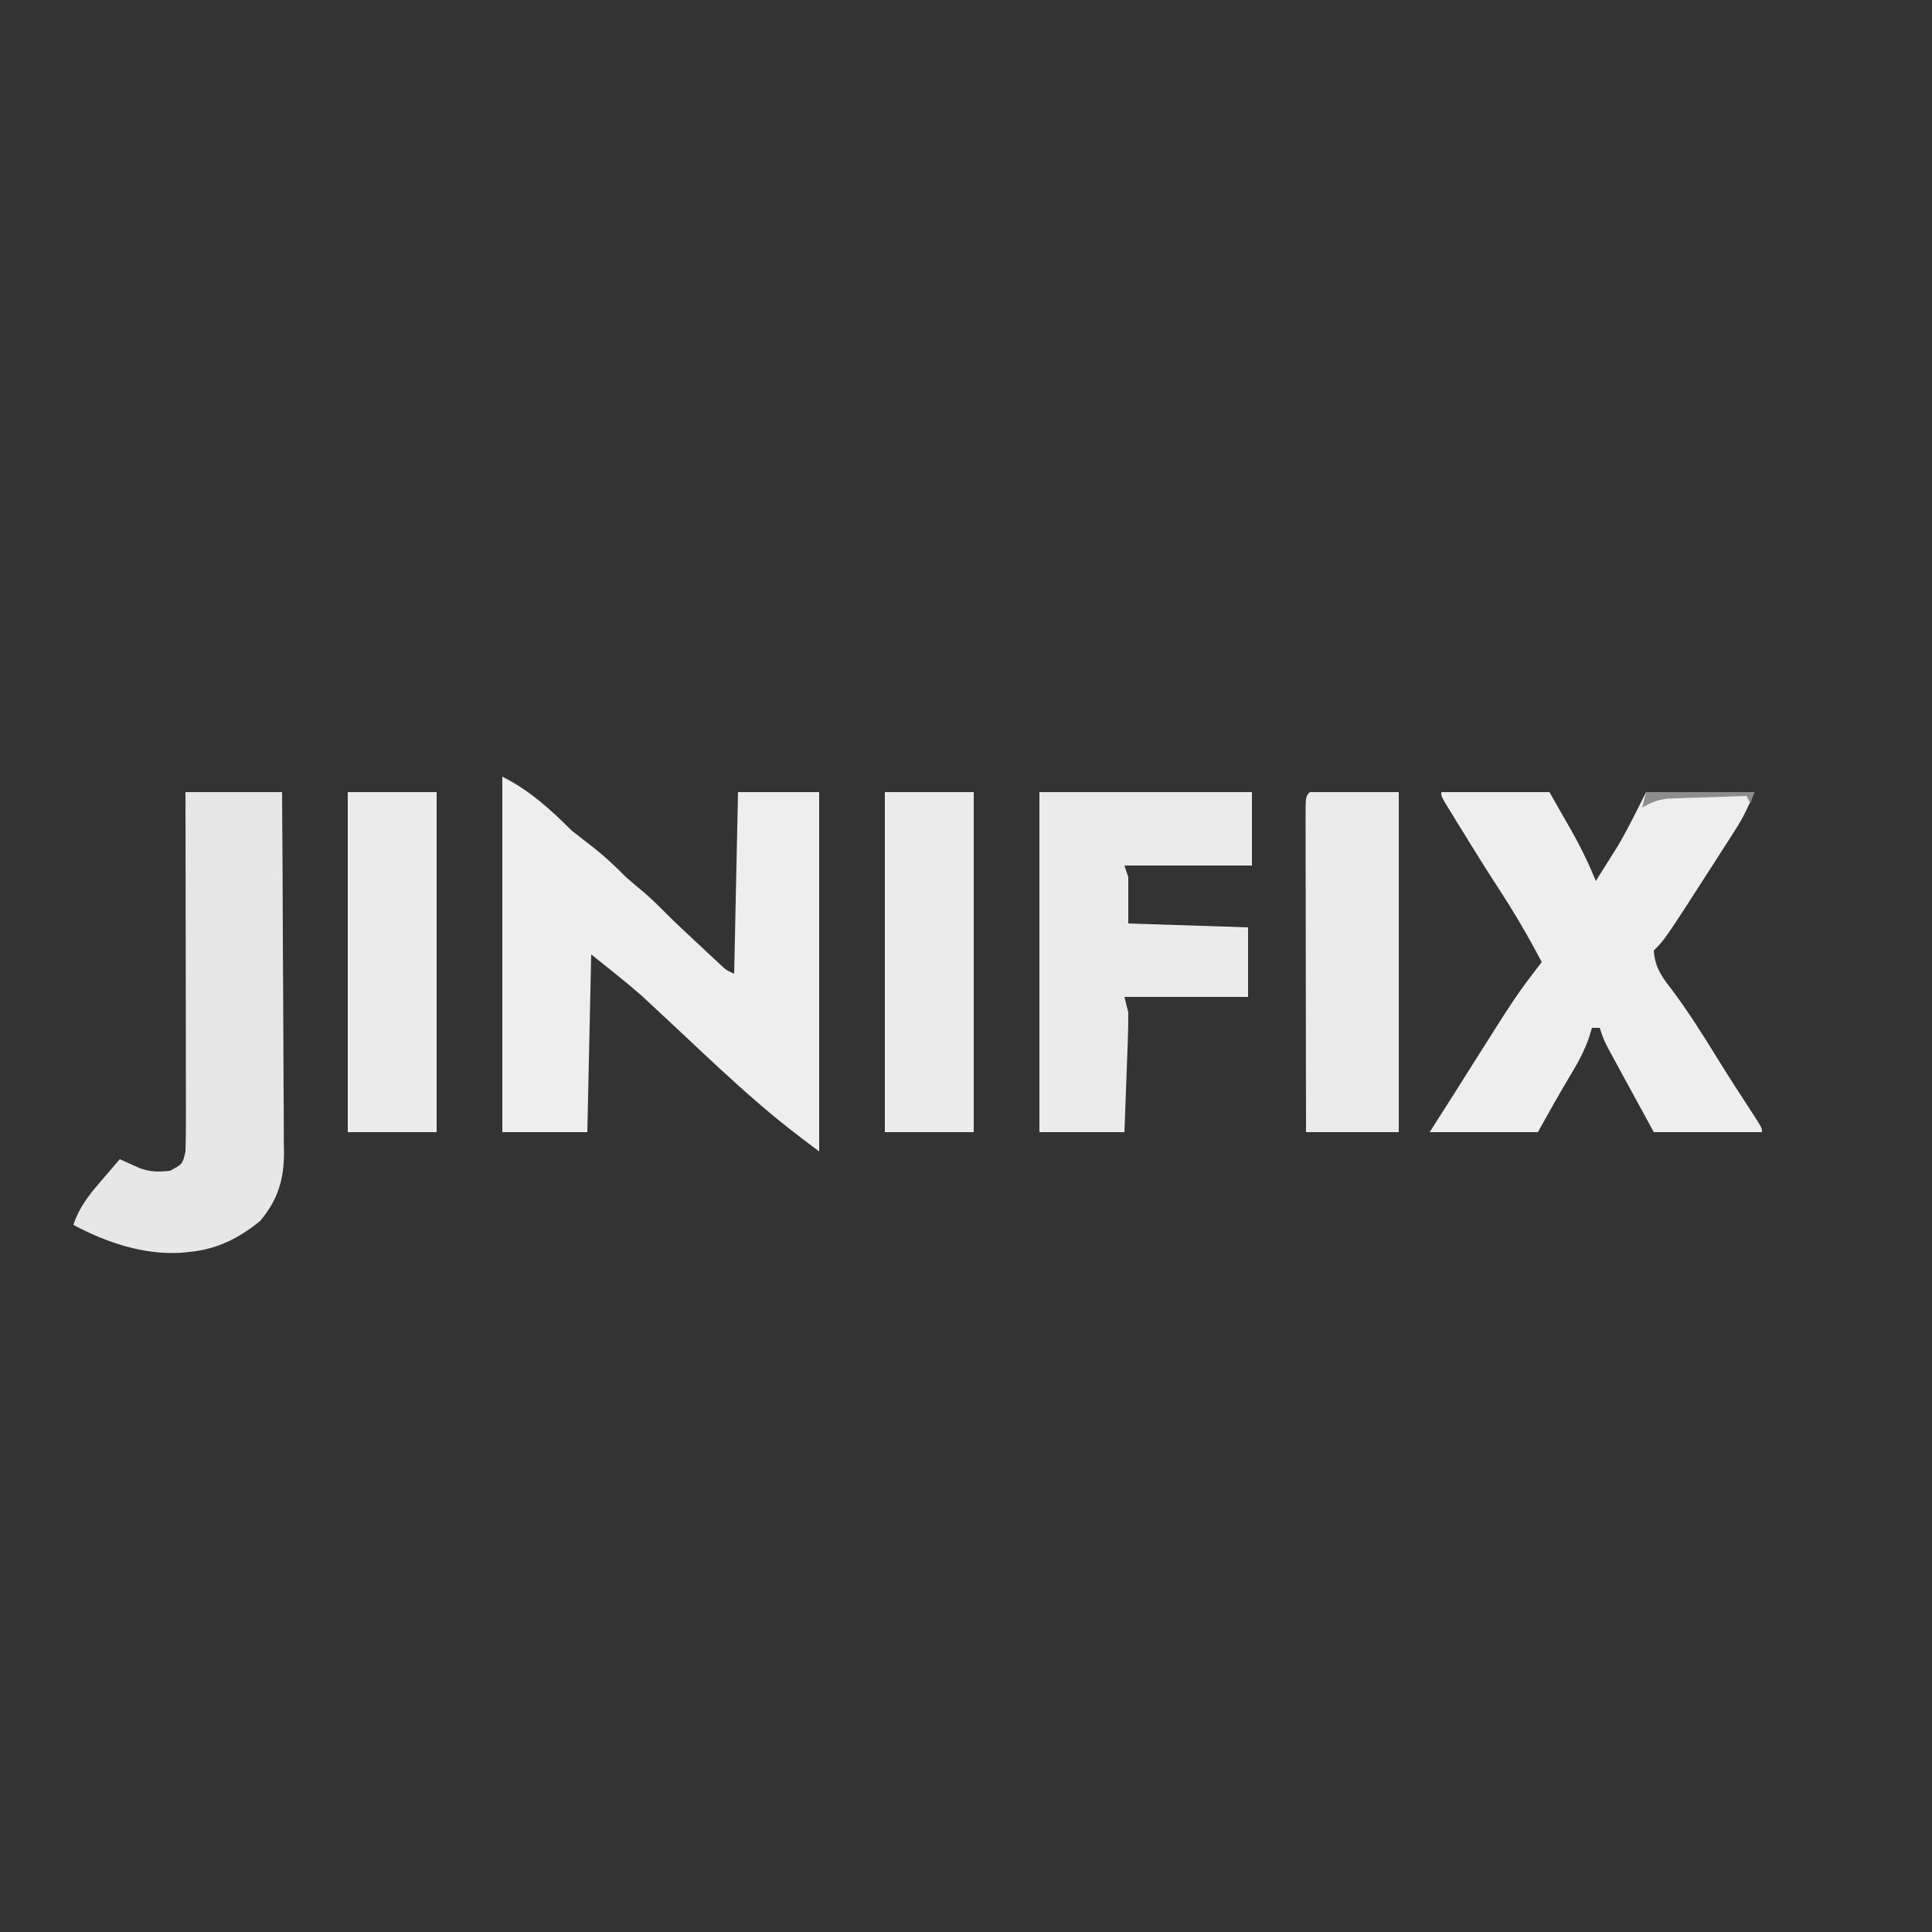 <?xml version="1.0" encoding="UTF-8"?>
<svg version="1.1" xmlns="http://www.w3.org/2000/svg" width="500" height="500">
<rect width="100%" height="100%" fill="#333333" stroke="none"/>
<path d="M0 0 C6.999 3.5 12.498 8.498 18 14 C19.488 15.182 20.989 16.347 22.5 17.5 C25.941 20.129 28.974 22.895 32 26 C33.7 27.482 35.421 28.934 37.156 30.375 C39.545 32.48 41.75 34.747 44 37 C46.377 39.27 48.781 41.512 51.188 43.75 C51.816 44.339 52.444 44.928 53.092 45.535 C53.694 46.096 54.297 46.657 54.918 47.234 C55.734 47.996 55.734 47.996 56.567 48.772 C58.002 50.102 58.002 50.102 60 51 C60.33 35.49 60.66 19.98 61 4 C67.93 4 74.86 4 82 4 C82 34.69 82 65.38 82 97 C77.008 93.256 72.148 89.562 67.438 85.5 C66.55 84.737 66.55 84.737 65.645 83.959 C59.193 78.368 52.985 72.52 46.771 66.667 C44.087 64.141 41.393 61.627 38.688 59.125 C37.825 58.323 36.963 57.521 36.074 56.695 C31.84 52.983 27.397 49.517 23 46 C22.67 61.18 22.34 76.36 22 92 C14.74 92 7.48 92 0 92 C0 61.64 0 31.28 0 0 Z " fill="#EEEEEE" transform="translate(130,201)"/>
<path d="M0 0 C9.24 0 18.48 0 28 0 C30.135 3.743 30.135 3.743 32.312 7.562 C32.976 8.72 32.976 8.72 33.654 9.901 C36.073 14.174 38.152 18.449 40 23 C41.235 21.045 42.462 19.086 43.688 17.125 C44.372 16.034 45.056 14.944 45.762 13.82 C48.391 9.333 50.674 4.651 53 0 C62.24 0 71.48 0 81 0 C79.498 3.756 78.16 6.547 76.023 9.879 C75.439 10.795 74.854 11.711 74.251 12.655 C73.632 13.615 73.013 14.574 72.375 15.562 C71.746 16.544 71.116 17.525 70.468 18.536 C57.881 38.119 57.881 38.119 55 41 C55.288 45.185 56.896 47.565 59.438 50.812 C63.817 56.631 67.637 62.703 71.457 68.898 C74.334 73.563 77.31 78.161 80.308 82.747 C83 86.893 83 86.893 83 88 C73.76 88 64.52 88 55 88 C52.876 84.102 50.751 80.204 48.562 76.188 C47.893 74.962 47.223 73.736 46.533 72.473 C46.008 71.506 45.483 70.539 44.941 69.543 C44.402 68.553 43.863 67.563 43.307 66.544 C42 64 42 64 41 61 C40.34 61 39.68 61 39 61 C38.738 61.87 38.477 62.74 38.207 63.637 C37.001 66.996 35.529 69.762 33.688 72.812 C30.676 77.828 27.848 82.874 25 88 C15.76 88 6.52 88 -3 88 C-0.69 84.37 1.62 80.74 4 77 C5.715 74.278 5.715 74.278 7.465 71.5 C19.425 52.536 19.425 52.536 26 44 C22.541 37.354 18.781 30.991 14.69 24.716 C11.356 19.59 8.131 14.402 4.938 9.188 C4.448 8.392 3.959 7.597 3.454 6.777 C2.779 5.671 2.779 5.671 2.09 4.543 C1.686 3.883 1.283 3.223 0.867 2.544 C0 1 0 1 0 0 Z " fill="#EEEEEE" transform="translate(373,205)"/>
<path d="M0 0 C8.25 0 16.5 0 25 0 C25.09 13.031 25.164 26.061 25.207 39.092 C25.228 45.143 25.256 51.194 25.302 57.245 C25.345 63.087 25.369 68.928 25.38 74.771 C25.387 76.997 25.401 79.223 25.423 81.449 C25.452 84.573 25.456 87.696 25.454 90.82 C25.476 92.194 25.476 92.194 25.498 93.595 C25.454 100.47 23.791 105.689 19.324 110.988 C13.77 115.482 8.211 118.307 1 119 C0.243 119.076 -0.513 119.152 -1.293 119.23 C-10.942 119.758 -20.532 116.542 -29 112 C-27.534 107.459 -24.955 104.237 -21.875 100.688 C-21.407 100.138 -20.939 99.588 -20.457 99.021 C-19.31 97.676 -18.156 96.337 -17 95 C-15.283 95.771 -13.566 96.542 -11.849 97.313 C-9.133 98.322 -6.856 98.325 -4 98 C-0.752 96.278 -0.752 96.278 0 93 C0.092 90.033 0.126 87.089 0.114 84.122 C0.114 83.215 0.114 82.307 0.114 81.372 C0.113 78.369 0.105 75.366 0.098 72.363 C0.096 70.282 0.094 68.202 0.093 66.121 C0.09 60.641 0.08 55.162 0.069 49.683 C0.058 44.093 0.054 38.502 0.049 32.912 C0.038 21.941 0.021 10.971 0 0 Z " fill="#E7E7E7" transform="translate(48,205)"/>
<path d="M0 0 C18.15 0 36.3 0 55 0 C55 6.27 55 12.54 55 19 C44.11 19 33.22 19 22 19 C22.33 19.99 22.66 20.98 23 22 C23 25.96 23 29.92 23 34 C33.23 34.33 43.46 34.66 54 35 C54 40.94 54 46.88 54 53 C43.44 53 32.88 53 22 53 C22.33 54.32 22.66 55.64 23 57 C23.016 59.391 22.967 61.783 22.879 64.172 C22.855 64.854 22.832 65.537 22.807 66.24 C22.731 68.41 22.647 70.58 22.562 72.75 C22.509 74.225 22.457 75.701 22.404 77.176 C22.276 80.784 22.138 84.392 22 88 C14.74 88 7.48 88 0 88 C0 58.96 0 29.92 0 0 Z " fill="#EBEBEB" transform="translate(269,205)"/>
<path d="M0 0 C7.59 0 15.18 0 23 0 C23 29.04 23 58.08 23 88 C15.08 88 7.16 88 -1 88 C-1.023 76.674 -1.041 65.348 -1.052 54.022 C-1.057 48.763 -1.064 43.504 -1.075 38.246 C-1.086 33.175 -1.092 28.105 -1.095 23.035 C-1.097 21.096 -1.1 19.157 -1.106 17.218 C-1.113 14.512 -1.114 11.806 -1.114 9.1 C-1.117 8.29 -1.121 7.48 -1.124 6.646 C-1.114 1.114 -1.114 1.114 0 0 Z " fill="#EBEBEB" transform="translate(339,205)"/>
<path d="M0 0 C7.59 0 15.18 0 23 0 C23 29.04 23 58.08 23 88 C15.41 88 7.82 88 0 88 C0 58.96 0 29.92 0 0 Z " fill="#ECECEC" transform="translate(229,205)"/>
<path d="M0 0 C7.59 0 15.18 0 23 0 C23 29.04 23 58.08 23 88 C15.41 88 7.82 88 0 88 C0 58.96 0 29.92 0 0 Z " fill="#ECECEC" transform="translate(90,205)"/>
<path d="M0 0 C9.24 0 18.48 0 28 0 C27.67 0.99 27.34 1.98 27 3 C26.67 2.34 26.34 1.68 26 1 C22.249 1.11 18.5 1.241 14.75 1.375 C13.155 1.421 13.155 1.421 11.527 1.469 C9.99 1.527 9.99 1.527 8.422 1.586 C7.479 1.617 6.537 1.649 5.565 1.681 C2.952 2.006 1.256 2.677 -1 4 C-0.67 2.68 -0.34 1.36 0 0 Z " fill="#8D8D8D" transform="translate(426,205)"/>
</svg>
